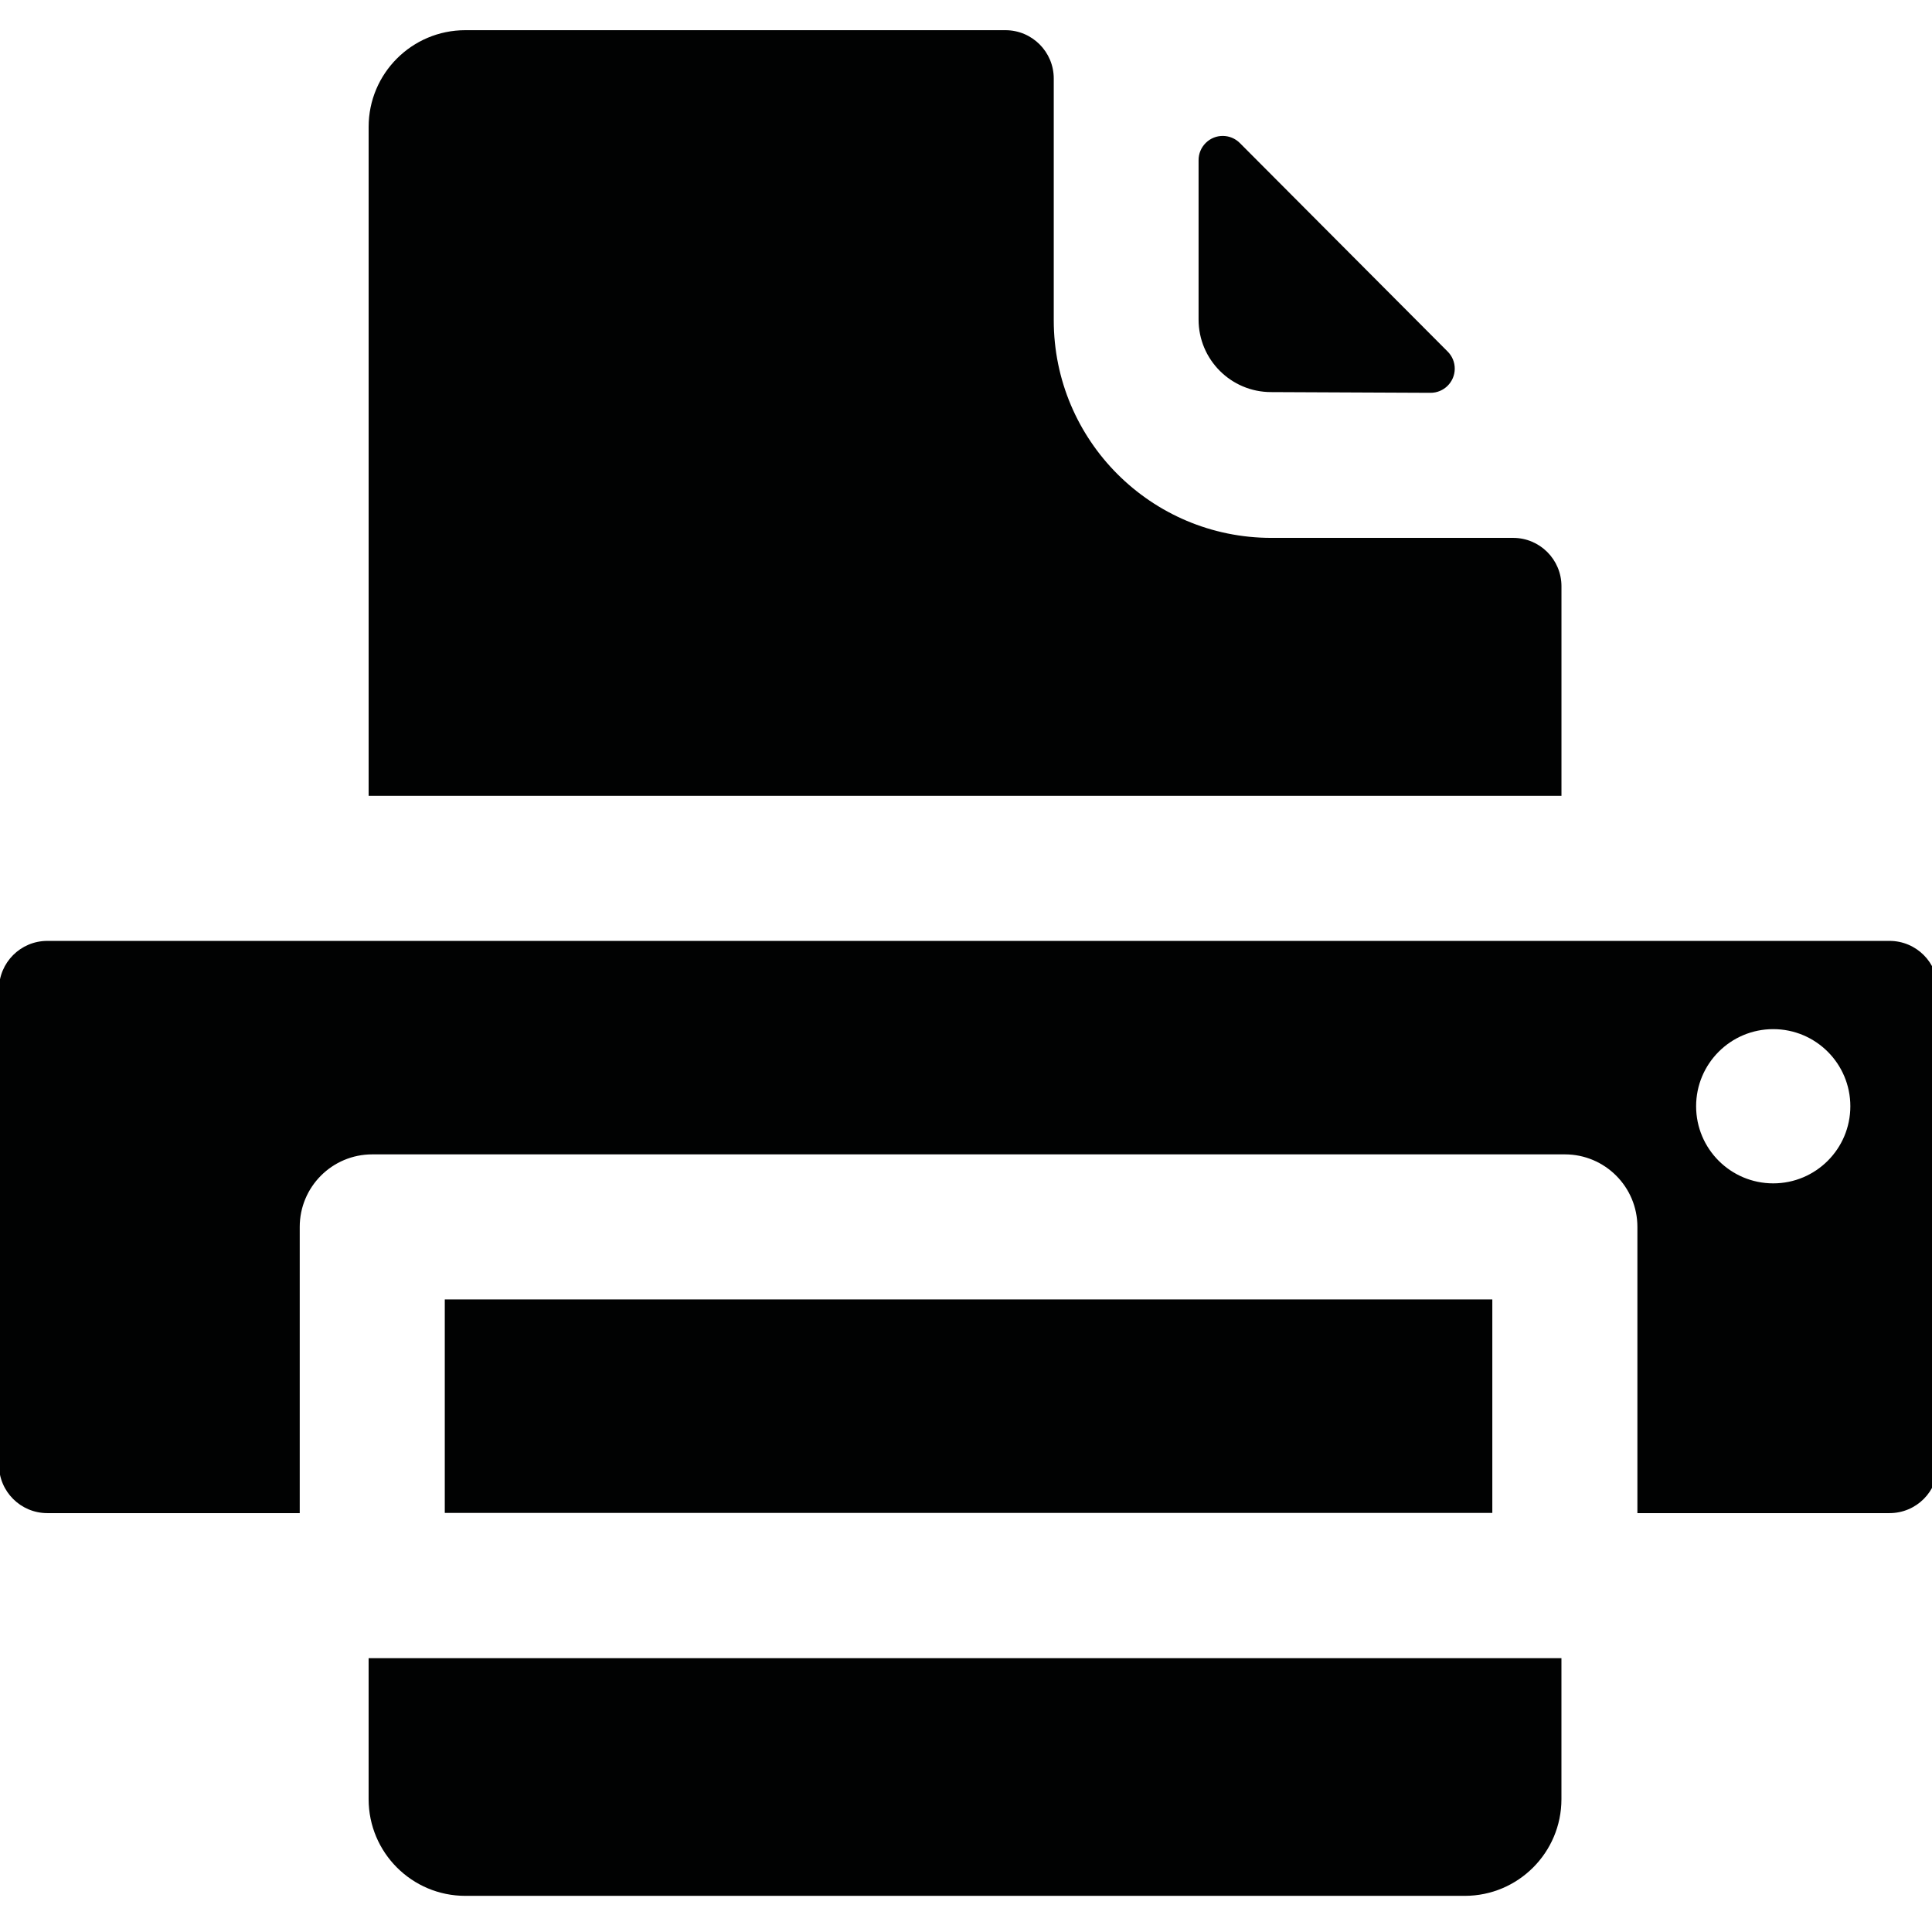 <?xml version="1.0" encoding="utf-8"?>
<!-- Generator: Adobe Illustrator 16.0.0, SVG Export Plug-In . SVG Version: 6.00 Build 0)  -->
<!DOCTYPE svg PUBLIC "-//W3C//DTD SVG 1.1//EN" "http://www.w3.org/Graphics/SVG/1.1/DTD/svg11.dtd">
<svg version="1.1" id="Capa_1" xmlns="http://www.w3.org/2000/svg" xmlns:xlink="http://www.w3.org/1999/xlink" x="0px" y="0px"
	 width="128px" height="128px" viewBox="0 0 128 128" enable-background="new 0 0 128 128" xml:space="preserve">
<g>
	<rect x="29.468" y="86.09" fill="#010202" width="69.402" height="14.144"/>
	<path fill="#010202" d="M94.771,26.025c0.883,0.005,1.604-0.708,1.61-1.592c0.003-0.43-0.168-0.843-0.474-1.146L82.147,9.48
		c-0.624-0.629-1.638-0.633-2.264-0.01c-0.306,0.303-0.477,0.716-0.474,1.147v10.555c0,2.653,2.15,4.805,4.804,4.805L94.771,26.025z
		"/>
	<path fill="#010202" d="M24.422,119.198c0,3.538,2.868,6.407,6.406,6.407h66.215c3.537,0,6.406-2.869,6.406-6.407v-9.339H24.422
		V119.198z"/>
	<path fill="#010202" d="M66.612,2H30.829c-3.539,0-6.406,2.869-6.406,6.407v44.319h79.028V38.839c0-1.769-1.434-3.203-3.202-3.203
		H84.23c-7.961,0-14.416-6.454-14.416-14.415V5.203C69.814,3.435,68.381,2,66.612,2L66.612,2z"/>
	<path fill="#010202" d="M-0.068,65.54v31.507c0,1.769,1.435,3.201,3.203,3.201h16.723V81.286c0-2.655,2.151-4.806,4.805-4.806
		h79.014c2.652,0,4.805,2.15,4.805,4.806v18.962h16.706c1.769,0,3.203-1.433,3.203-3.201V65.54c0-1.769-1.435-3.203-3.203-3.203
		H3.135C1.366,62.337-0.068,63.771-0.068,65.54z M117.481,68.183c2.823,0,5.109,2.288,5.109,5.109s-2.286,5.109-5.109,5.109
		c-2.822,0-5.109-2.288-5.109-5.109S114.659,68.183,117.481,68.183c0.006,0,0.011,0,0.016,0H117.481z"/>
</g>
</svg>
